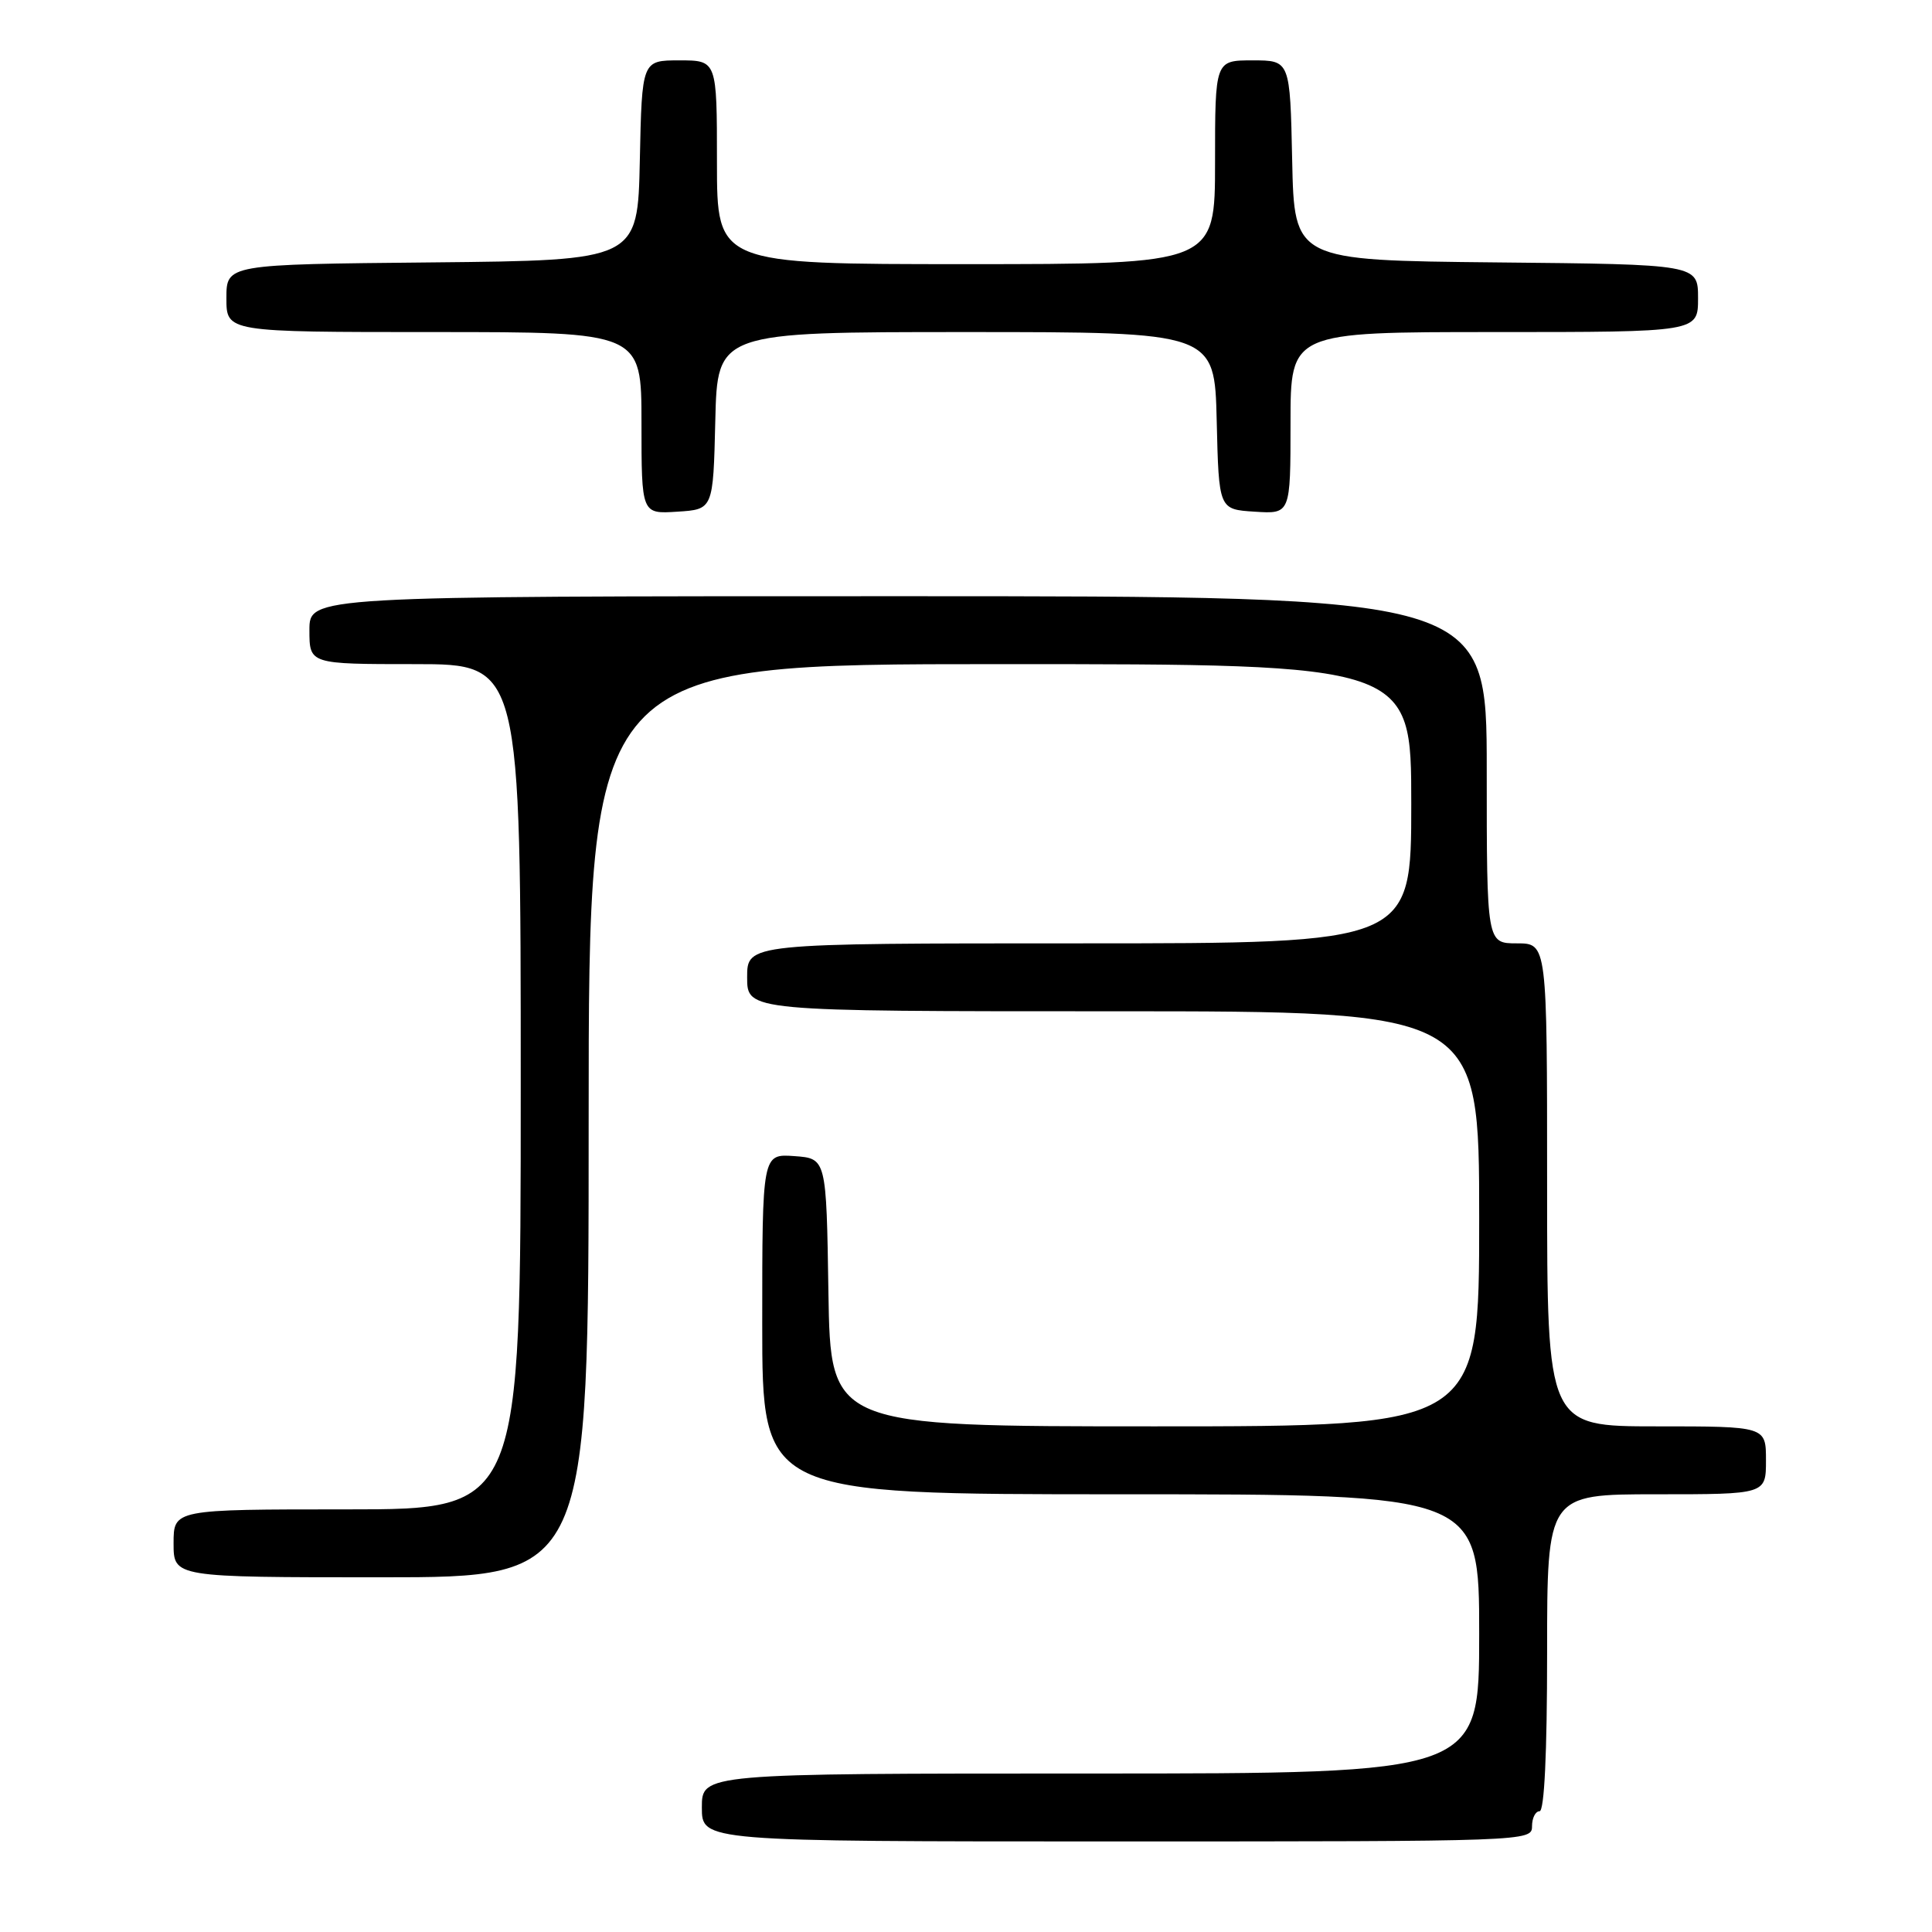 <?xml version="1.0" encoding="UTF-8" standalone="no"?>
<!DOCTYPE svg PUBLIC "-//W3C//DTD SVG 1.1//EN" "http://www.w3.org/Graphics/SVG/1.1/DTD/svg11.dtd" >
<svg xmlns="http://www.w3.org/2000/svg" xmlns:xlink="http://www.w3.org/1999/xlink" version="1.1" viewBox="0 0 256 256">
 <g >
 <path fill="currentColor"
d=" M 203.00 242.00 C 203.00 240.90 203.45 240.00 204.00 240.00 C 204.63 240.00 205.00 232.33 205.00 219.00 C 205.00 198.00 205.00 198.00 219.50 198.00 C 234.00 198.00 234.00 198.00 234.00 193.50 C 234.00 189.00 234.00 189.00 219.50 189.00 C 205.00 189.00 205.00 189.00 205.00 157.00 C 205.00 125.00 205.00 125.00 201.00 125.00 C 197.00 125.00 197.00 125.00 197.00 102.00 C 197.00 79.00 197.00 79.00 119.00 79.00 C 41.00 79.00 41.00 79.00 41.00 83.50 C 41.00 88.00 41.00 88.00 55.00 88.00 C 69.00 88.00 69.00 88.00 69.00 144.00 C 69.00 200.00 69.00 200.00 46.00 200.00 C 23.00 200.00 23.00 200.00 23.00 204.50 C 23.00 209.00 23.00 209.00 50.50 209.00 C 78.00 209.00 78.00 209.00 78.00 148.50 C 78.00 88.00 78.00 88.00 132.50 88.00 C 187.00 88.00 187.00 88.00 187.00 106.50 C 187.00 125.00 187.00 125.00 143.00 125.00 C 99.00 125.00 99.00 125.00 99.00 129.50 C 99.00 134.00 99.00 134.00 147.50 134.00 C 196.00 134.00 196.00 134.00 196.00 161.50 C 196.00 189.00 196.00 189.00 153.02 189.00 C 110.05 189.00 110.05 189.00 109.77 171.25 C 109.50 153.50 109.50 153.50 105.25 153.19 C 101.00 152.89 101.00 152.89 101.00 175.44 C 101.00 198.00 101.00 198.00 148.50 198.00 C 196.00 198.00 196.00 198.00 196.00 216.50 C 196.00 235.00 196.00 235.00 144.50 235.00 C 93.00 235.00 93.00 235.00 93.00 239.50 C 93.00 244.00 93.00 244.00 148.00 244.00 C 202.33 244.00 203.00 243.98 203.00 242.00 Z  M 94.78 55.75 C 95.06 44.00 95.06 44.00 128.00 44.00 C 160.94 44.00 160.94 44.00 161.22 55.75 C 161.50 67.50 161.50 67.50 166.25 67.80 C 171.00 68.11 171.00 68.11 171.00 56.05 C 171.00 44.00 171.00 44.00 198.00 44.00 C 225.00 44.00 225.00 44.00 225.00 39.52 C 225.00 35.03 225.00 35.03 198.25 34.77 C 171.50 34.50 171.50 34.50 171.22 21.25 C 170.94 8.00 170.94 8.00 165.97 8.00 C 161.00 8.00 161.00 8.00 161.00 21.50 C 161.00 35.00 161.00 35.00 128.00 35.00 C 95.00 35.00 95.00 35.00 95.00 21.50 C 95.00 8.00 95.00 8.00 90.03 8.00 C 85.06 8.00 85.06 8.00 84.78 21.25 C 84.50 34.50 84.50 34.50 57.25 34.77 C 30.00 35.03 30.00 35.03 30.00 39.52 C 30.00 44.00 30.00 44.00 57.50 44.00 C 85.00 44.00 85.00 44.00 85.00 56.05 C 85.00 68.11 85.00 68.11 89.75 67.80 C 94.50 67.50 94.50 67.50 94.78 55.75 Z "/>
</g>
</svg>